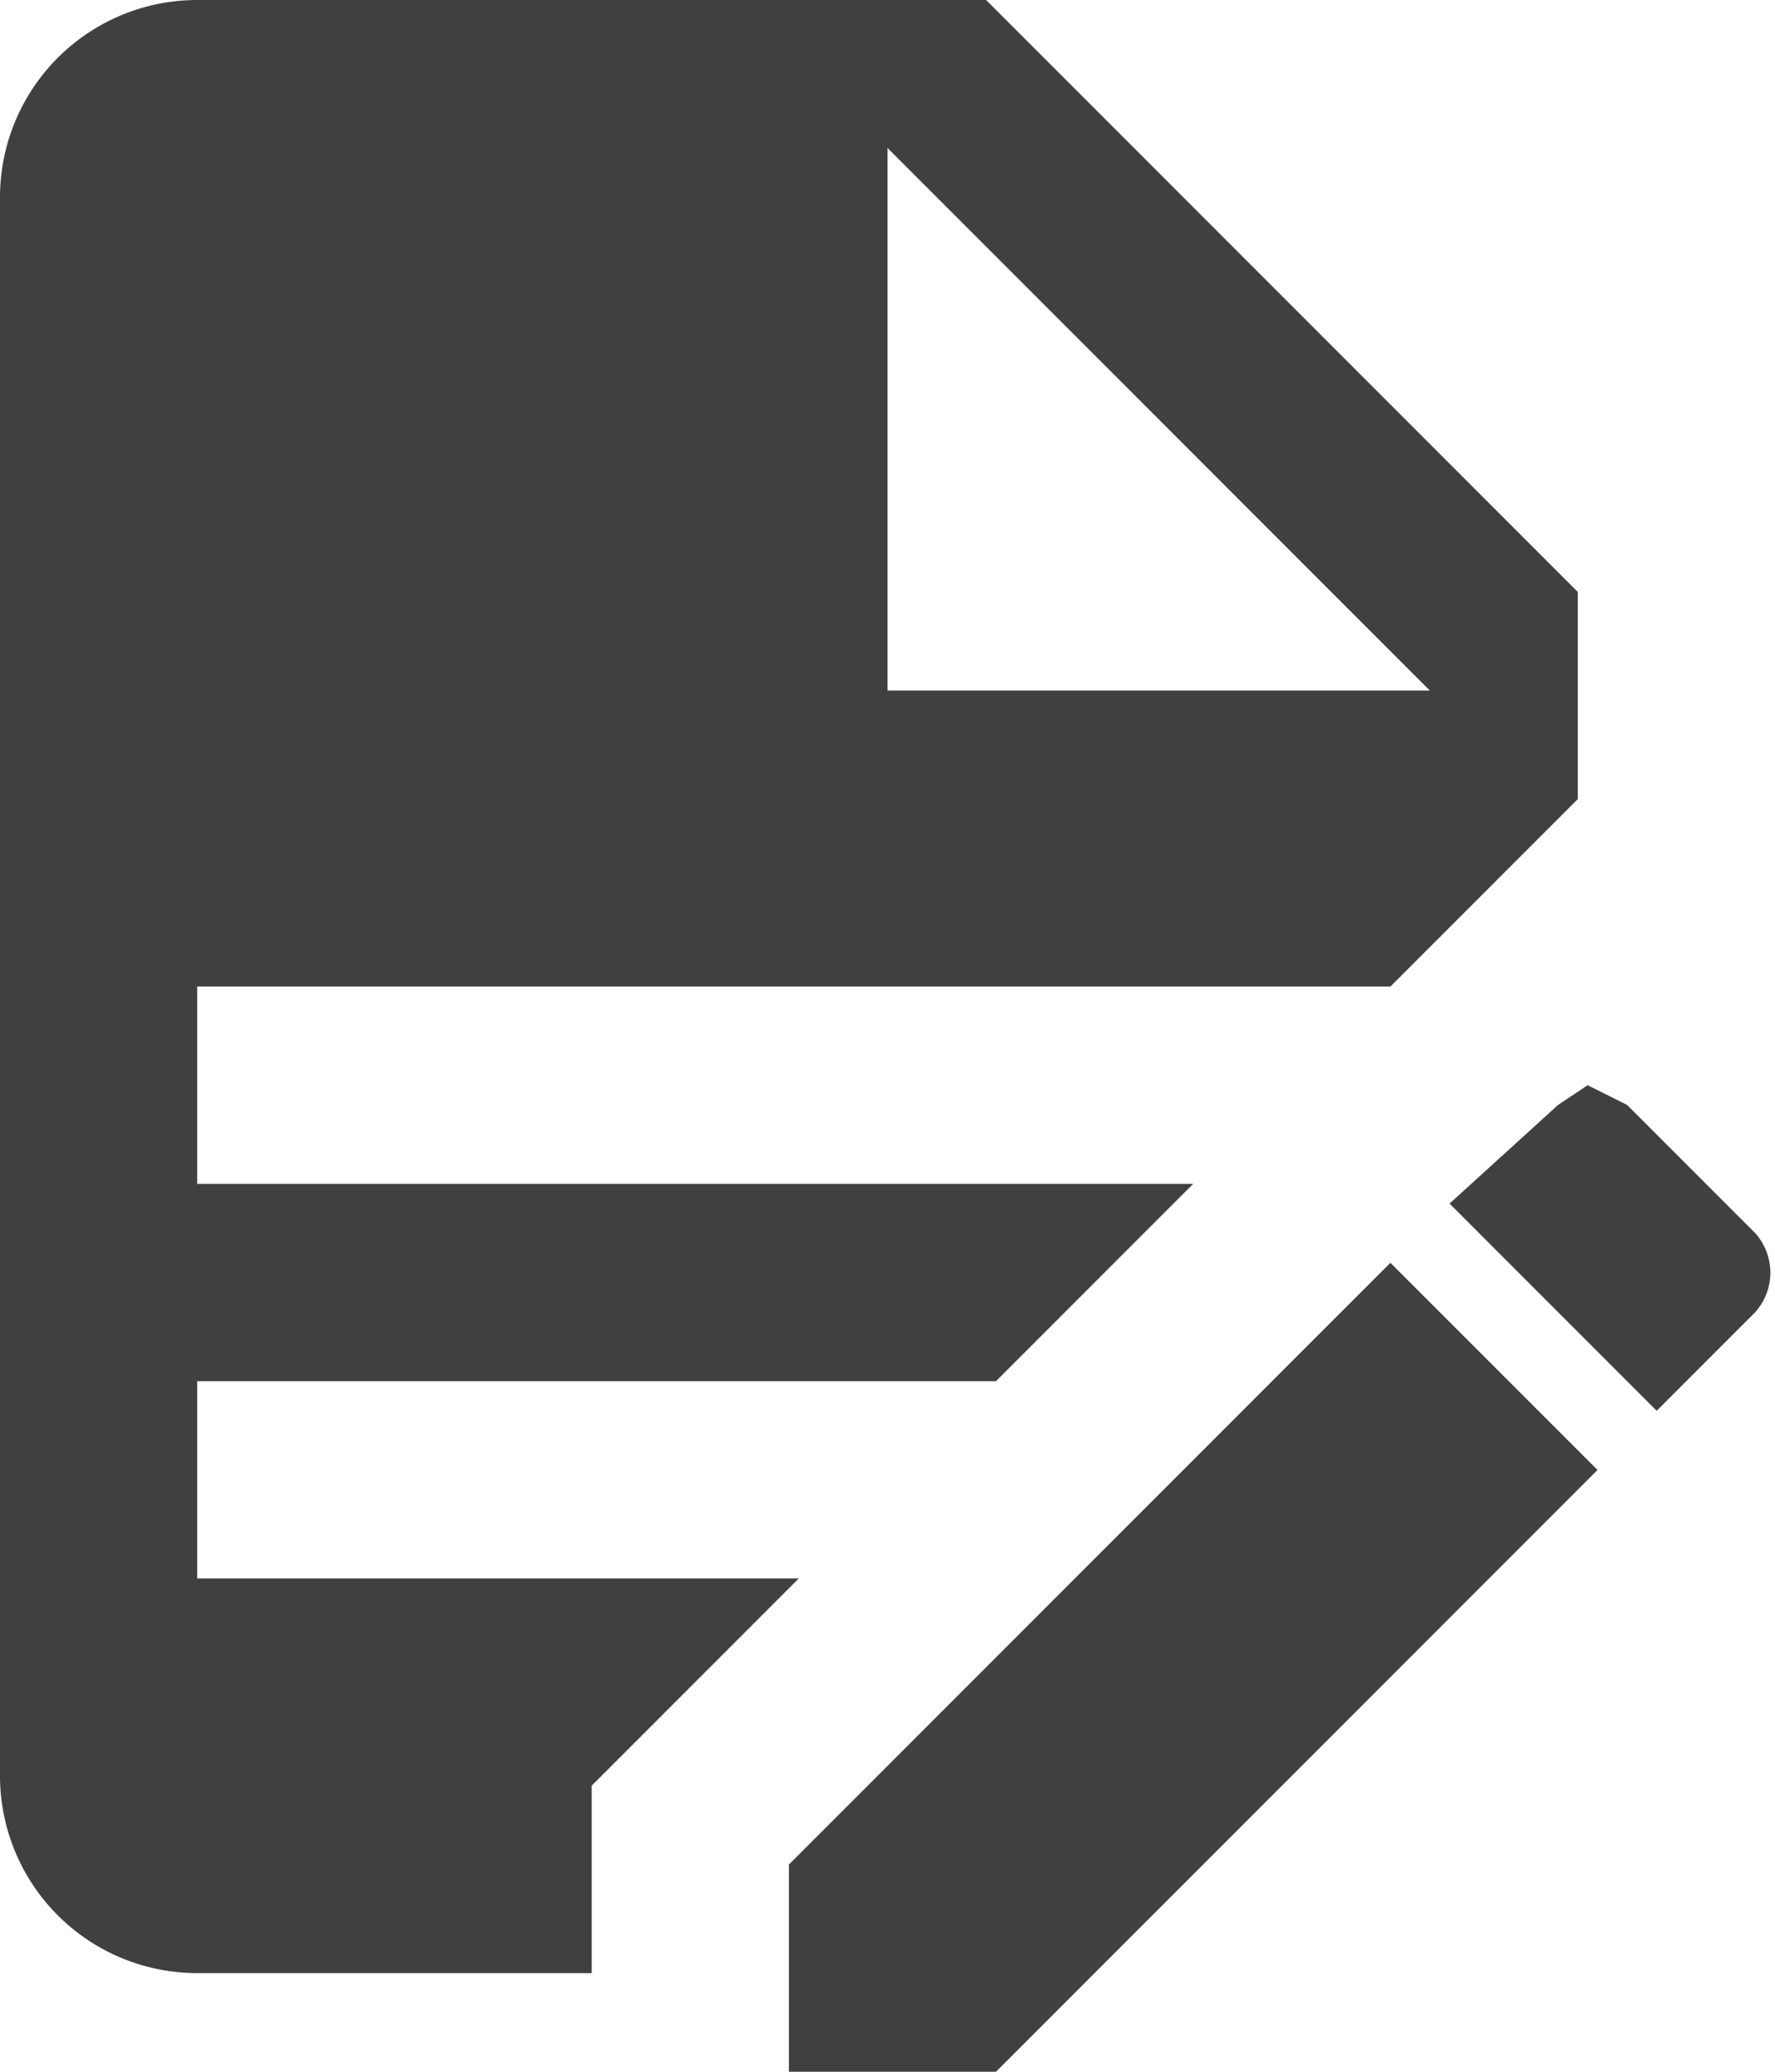 <svg id="Ebene_1" data-name="Ebene 1" xmlns="http://www.w3.org/2000/svg" viewBox="0 0 18 21"><title>notizen_2</title><path d="M6,2A2,2,0,0,0,4,4V20a2,2,0,0,0,2,2h4V20.1L12.1,18H6V16h8.1l2-2H6V12H18.1L20,10.1V8L14,2H6m7,1.5L18.5,9H13V3.5M20.1,13l-.3.2-1.1,1,2.1,2.1,1-1a.6.6,0,0,0,0-.8l-1.3-1.3-.4-.2m-2,1.8L12,20.9V23h2.1l6.1-6.1Z" transform="translate(-4 -2)" style="fill:#404040"/></svg>